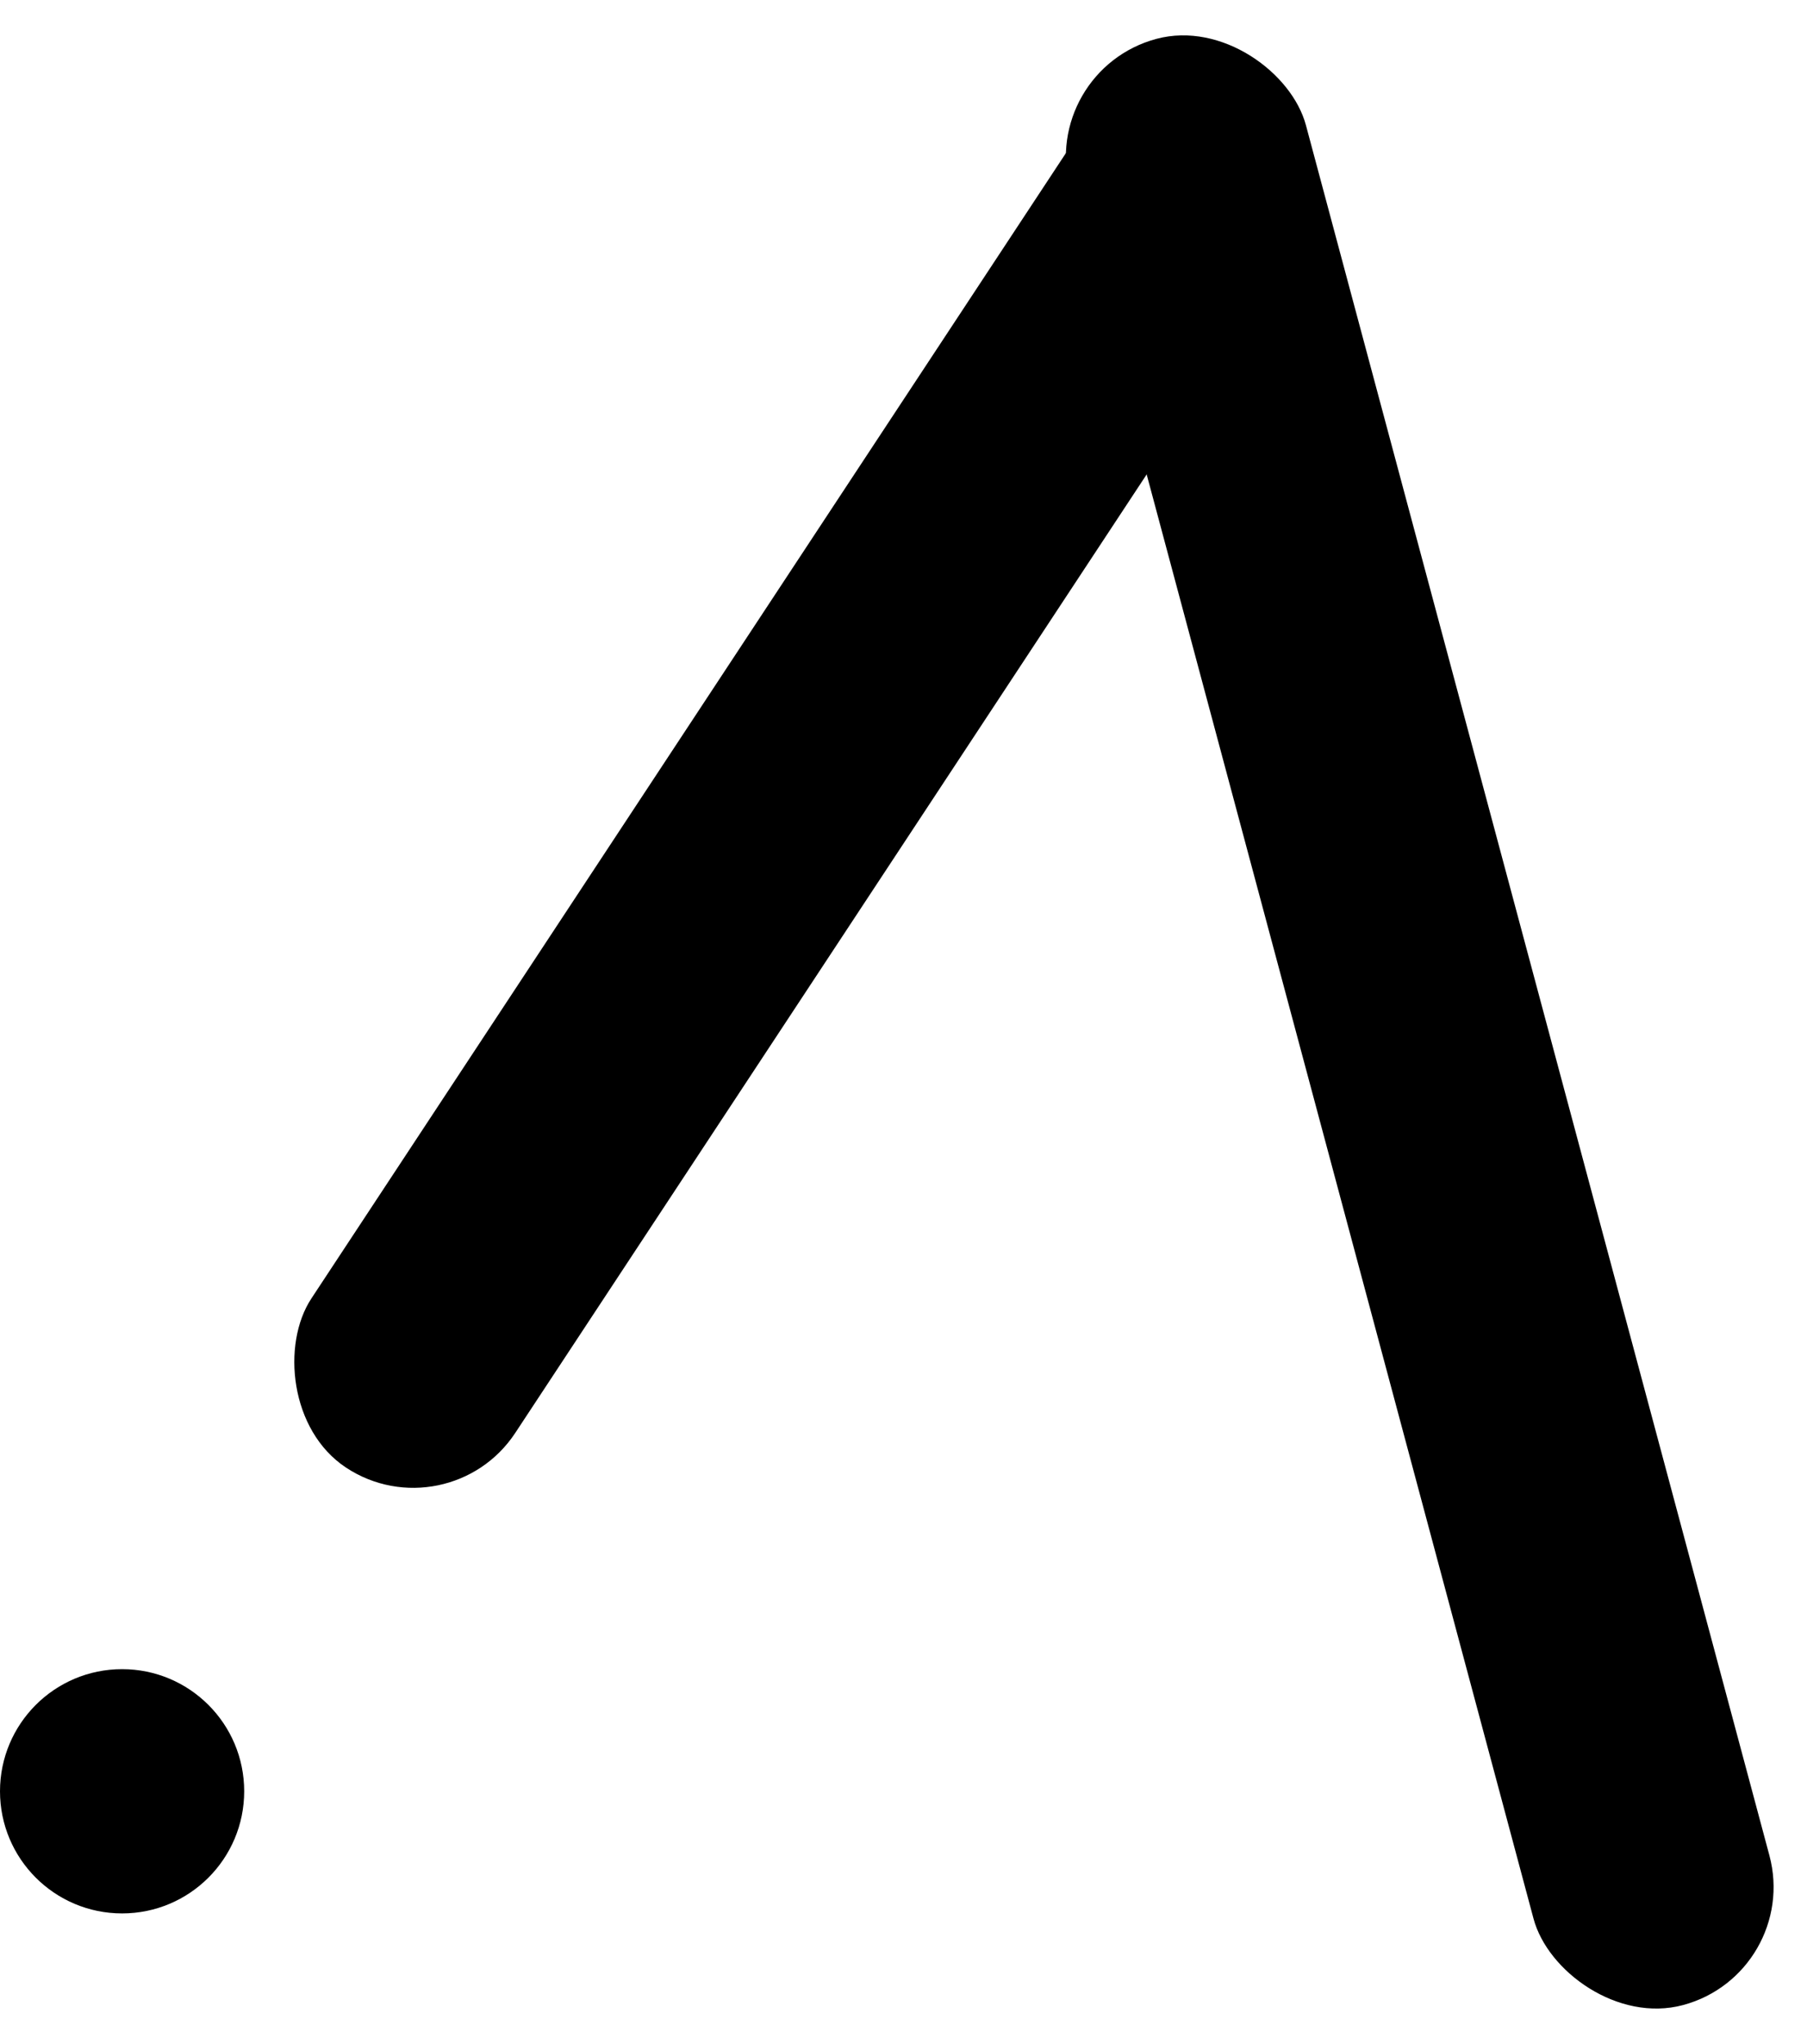 <svg width="222" height="251" viewBox="0 0 222 251" fill="none" xmlns="http://www.w3.org/2000/svg">
<rect x="127.581" y="8.656" width="30" height="250" rx="15" transform="rotate(-15 127.581 8.656)" fill="currentColor"/>
<g filter="url(#filter0_d_4_21)">
<rect x="140.047" y="1" width="30" height="200" rx="15" transform="rotate(33.383 140.047 1)" fill="currentColor"/>
</g>
<circle cx="15" cy="220" r="15" fill="currentColor"/>
<defs>
<filter id="filter0_d_4_21" x="31.777" y="6.777" width="131.543" height="179.955" filterUnits="userSpaceOnUse" color-interpolation-filters="sRGB">
<feFlood flood-opacity="0" result="BackgroundImageFix"/>
<feColorMatrix in="SourceAlpha" type="matrix" values="0 0 0 0 0 0 0 0 0 0 0 0 0 0 0 0 0 0 127 0" result="hardAlpha"/>
<feOffset dy="4"/>
<feGaussianBlur stdDeviation="2"/>
<feComposite in2="hardAlpha" operator="out"/>
<feColorMatrix type="matrix" values="0 0 0 0 0 0 0 0 0 0 0 0 0 0 0 0 0 0 0.25 0"/>
<feBlend mode="normal" in2="BackgroundImageFix" result="effect1_dropShadow_4_21"/>
<feBlend mode="normal" in="SourceGraphic" in2="effect1_dropShadow_4_21" result="shape"/>
</filter>
</defs>
</svg>
